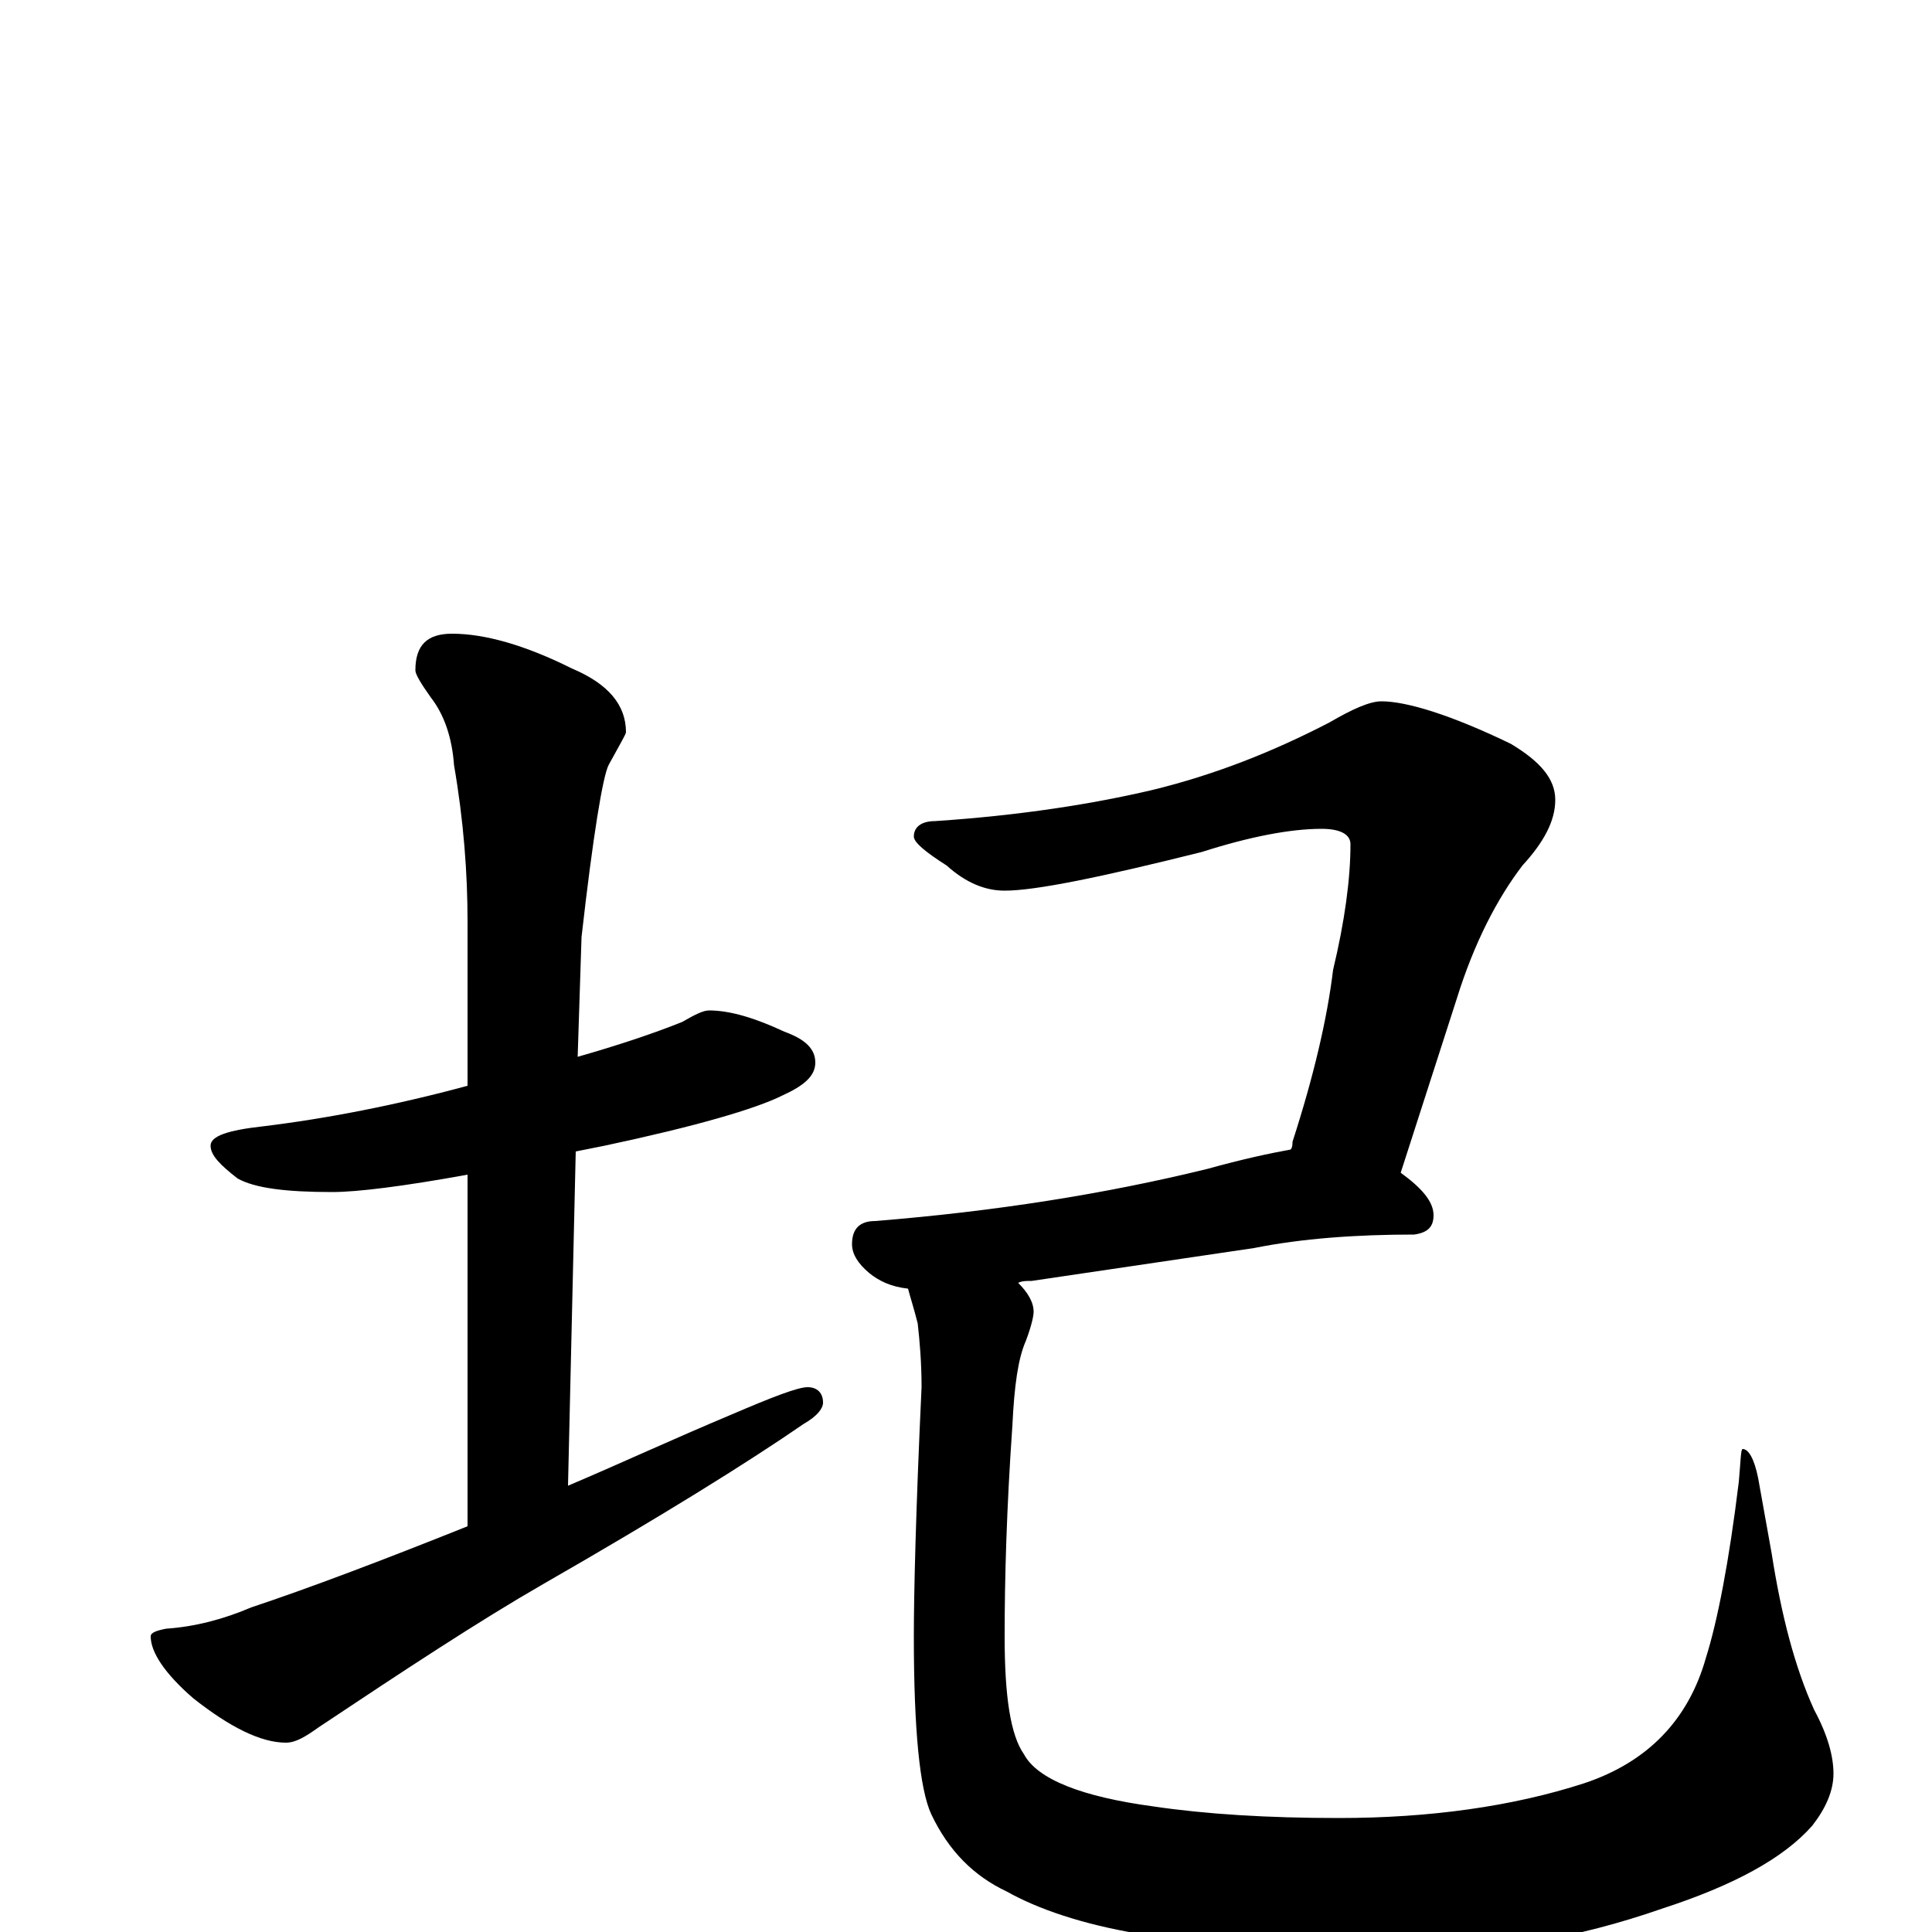<?xml version="1.0" encoding="utf-8" ?>
<!DOCTYPE svg PUBLIC "-//W3C//DTD SVG 1.1//EN" "http://www.w3.org/Graphics/SVG/1.1/DTD/svg11.dtd">
<svg version="1.1" id="Layer_1" xmlns="http://www.w3.org/2000/svg" xmlns:xlink="http://www.w3.org/1999/xlink" x="0px" y="145px" width="1000px" height="1000px" viewBox="0 0 1000 1000" enable-background="new 0 0 1000 1000" xml:space="preserve">
<g id="Layer_1">
<path id="glyph" transform="matrix(1 0 0 -1 0 1000)" d="M367,477C378,477 391,473 406,466C417,462 422,457 422,450C422,443 416,438 405,433C391,426 360,417 313,407C308,406 303,405 298,404l-4,-173C320,242 348,255 379,268C400,277 413,282 418,282C423,282 426,279 426,274C426,271 423,267 416,263C387,243 342,215 281,180C248,161 210,136 165,106C158,101 153,98 148,98C135,98 119,106 100,121C85,134 78,145 78,153C78,155 81,156 86,157C101,158 116,162 130,168C160,178 197,192 242,210l0,182C209,386 185,383 172,383C148,383 132,385 123,390C114,397 109,402 109,407C109,412 118,415 136,417C169,421 205,428 242,438l0,85C242,548 240,575 235,604C234,618 230,630 223,639C218,646 215,651 215,653C215,666 221,672 234,672C251,672 272,666 296,654C315,646 324,635 324,621C324,620 321,615 315,604C312,598 307,568 301,515l-2,-62C320,459 338,465 353,471C360,475 364,477 367,477M715,637C728,637 751,630 782,615C797,606 805,597 805,586C805,575 799,564 788,552C775,535 763,512 754,483l-29,-90C736,385 742,378 742,371C742,365 739,362 732,361C702,361 674,359 649,354l-115,-17C531,337 529,337 527,336C532,331 535,326 535,321C535,319 534,314 531,306C527,297 525,283 524,262C521,219 520,183 520,153C520,122 523,102 530,92C537,79 560,70 597,65C624,61 656,59 693,59C740,59 783,65 820,77C853,88 874,110 883,142C889,161 895,192 900,233C901,244 901,250 902,250C905,250 908,245 910,235l7,-39C922,164 929,137 939,115C946,102 949,91 949,82C949,73 945,64 938,55C923,38 897,24 860,12C817,-3 772,-11 724,-11C679,-11 634,-8 590,-1C560,4 537,12 521,21C504,29 491,42 482,61C476,74 473,105 473,153C473,175 474,218 477,282C477,295 476,306 475,315C473,323 471,329 470,333C461,334 455,337 450,341C444,346 441,351 441,356C441,364 445,368 453,368C515,373 572,382 625,395C643,400 657,403 668,405C669,406 669,408 669,409C680,443 687,473 690,498C696,523 699,545 699,563C699,568 694,571 684,571C668,571 647,567 622,559C570,546 536,539 520,539C510,539 500,543 490,552C479,559 473,564 473,567C473,572 477,575 484,575C529,578 566,584 596,591C629,599 659,611 688,626C700,633 709,637 715,637z"/>
</g>
</svg>
